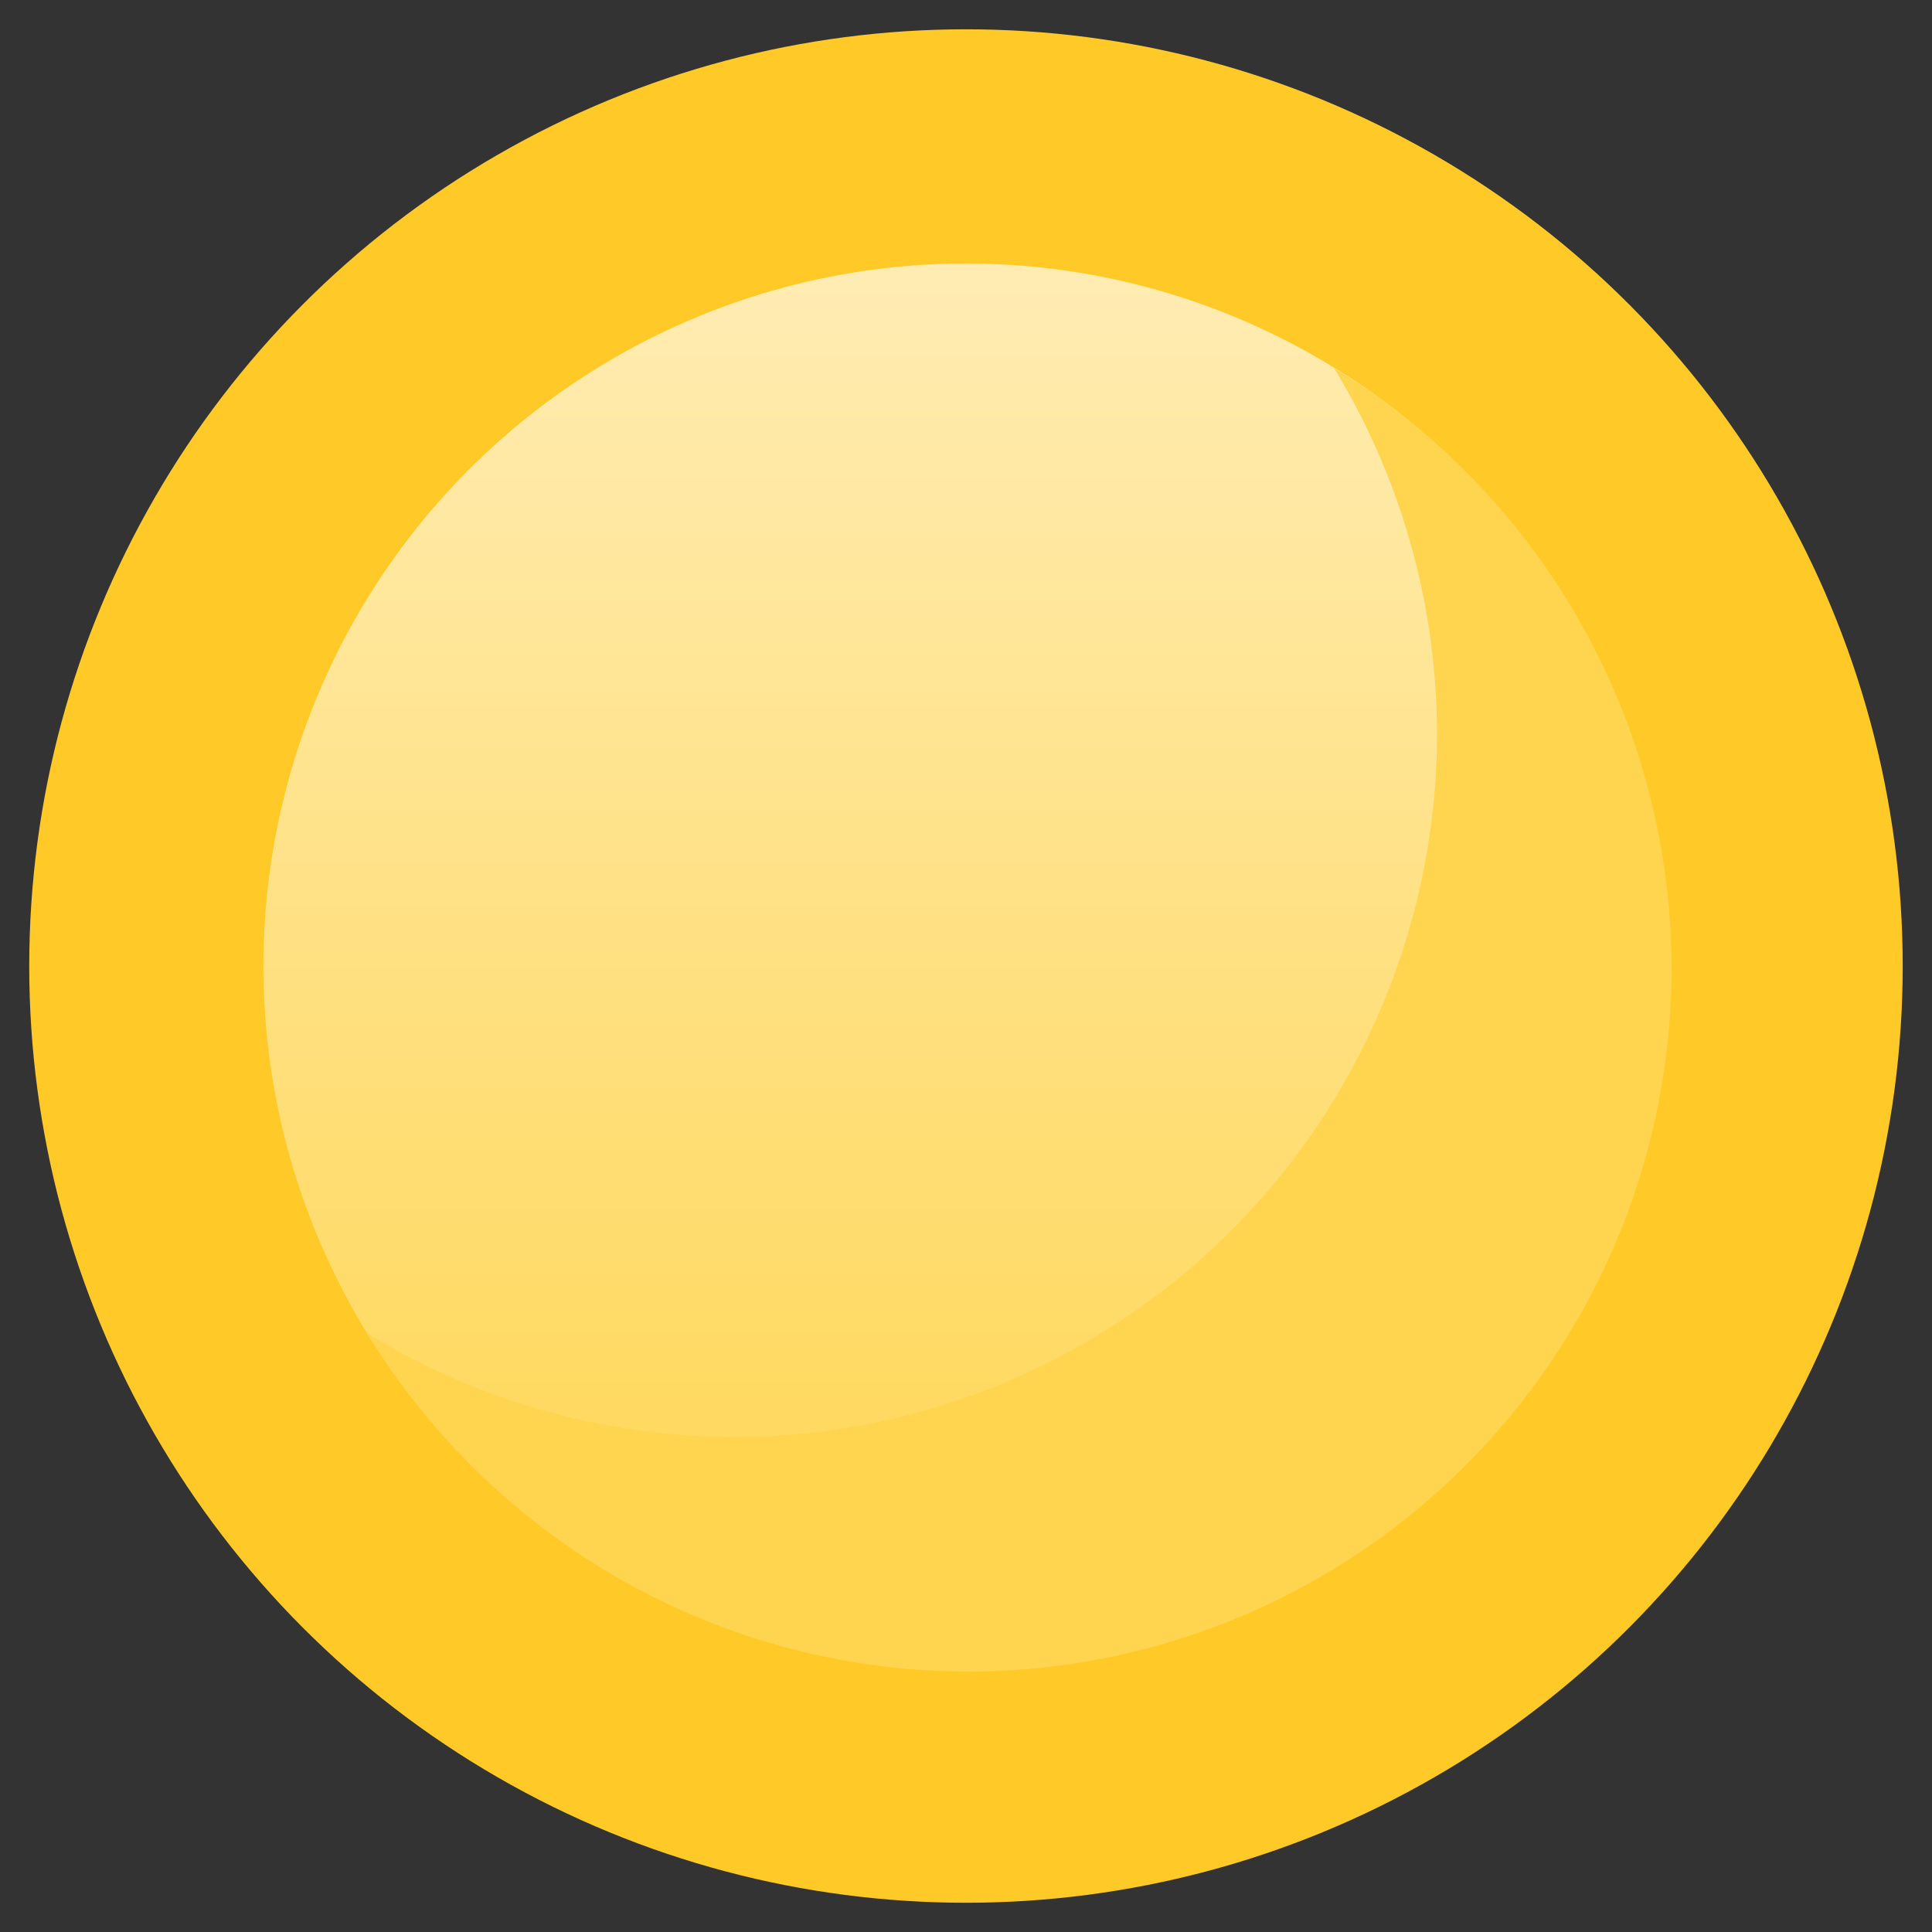 <?xml version="1.0" encoding="UTF-8" standalone="no"?>
<!-- Created with Inkscape (http://www.inkscape.org/) -->

<svg
   xmlns:dc="http://purl.org/dc/elements/1.1/"
   xmlns:cc="http://creativecommons.org/ns#"
   xmlns:rdf="http://www.w3.org/1999/02/22-rdf-syntax-ns#"
   xmlns:svg="http://www.w3.org/2000/svg"
   xmlns="http://www.w3.org/2000/svg"
   xmlns:xlink="http://www.w3.org/1999/xlink"
   xmlns:sodipodi="http://sodipodi.sourceforge.net/DTD/sodipodi-0.dtd"
   xmlns:inkscape="http://www.inkscape.org/namespaces/inkscape"
   width="132"
   height="132"
   viewBox="0 0 34.925 34.925"
   version="1.1"
   id="svg8"
   inkscape:version="0.92.2 2405546, 2018-03-11"
   sodipodi:docname="round_button_disabled.svg">
  <rect x="0" y="0" width="34.925" height="34.925" fill="#333333" stroke="none"/>
  <defs
     id="defs2">
    <linearGradient
       inkscape:collect="always"
       id="linearGradient1426">
      <stop
         style="stop-color:#ffecb3;stop-opacity:1"
         offset="0"
         id="stop1422" />
      <stop
         style="stop-color:#ffd54f;stop-opacity:1"
         offset="1"
         id="stop1424" />
    </linearGradient>
    <linearGradient
       inkscape:collect="always"
       xlink:href="#linearGradient1426"
       id="linearGradient1428"
       x1="16.933"
       y1="267.367"
       x2="16.933"
       y2="292.767"
       gradientUnits="userSpaceOnUse" />
  </defs>
  <sodipodi:namedview
     id="base"
     pagecolor="#ffffff"
     bordercolor="#666666"
     borderopacity="1.0"
     inkscape:pageopacity="0.0"
     inkscape:pageshadow="2"
     inkscape:zoom="4"
     inkscape:cx="84.664955"
     inkscape:cy="35.397456"
     inkscape:document-units="mm"
     inkscape:current-layer="layer1"
     showgrid="true"
     units="px"
     inkscape:window-width="1916"
     inkscape:window-height="1160"
     inkscape:window-x="0"
     inkscape:window-y="38"
     inkscape:window-maximized="0"
     fit-margin-top="2"
     fit-margin-left="2"
     fit-margin-right="2"
     fit-margin-bottom="2"
     inkscape:snap-bbox="true"
     inkscape:snap-bbox-midpoints="true">
    <inkscape:grid
       type="xygrid"
       id="grid4485"
       empspacing="4"
       spacingx="4.233"
       spacingy="4.233"
       originx="0.529"
       originy="0.529" />
  </sodipodi:namedview>
  <g
     inkscape:label="Layer 1"
     inkscape:groupmode="layer"
     id="layer1"
     transform="translate(0.529,-262.604)">
    <ellipse
       cy="280.067"
       cx="16.933"
       id="circle1430"
       style="opacity:1;fill:none;fill-opacity:1;stroke:#ffca28;stroke-width:8.467;stroke-linecap:butt;stroke-linejoin:round;stroke-miterlimit:4;stroke-dasharray:none;stroke-dashoffset:1;stroke-opacity:1"
       rx="12.7"
       ry="12.7" />
    <ellipse
       style="opacity:1;fill:url(#linearGradient1428);fill-opacity:1;stroke:none;stroke-width:8.467;stroke-linecap:butt;stroke-linejoin:round;stroke-miterlimit:4;stroke-dasharray:none;stroke-dashoffset:1;stroke-opacity:1"
       id="path1420"
       cx="16.933"
       cy="280.067"
       rx="12.7"
       ry="12.7" />
    <path
       style="opacity:1;fill:#ffd54f;fill-opacity:1;stroke:none;stroke-width:32;stroke-linecap:butt;stroke-linejoin:round;stroke-miterlimit:4;stroke-dasharray:none;stroke-dashoffset:1;stroke-opacity:1"
       d="M 106.971,41.078 A 48,48 0 0 1 114,66 48,48 0 0 1 66,114 48,48 0 0 1 41.029,106.922 48,48 0 0 0 82,130 48,48 0 0 0 130,82 48,48 0 0 0 106.971,41.078 Z"
       transform="matrix(0.265,0,0,0.265,-4.762,258.371)"
       id="ellipse1460"
       inkscape:connector-curvature="0" />
  </g>
</svg>
